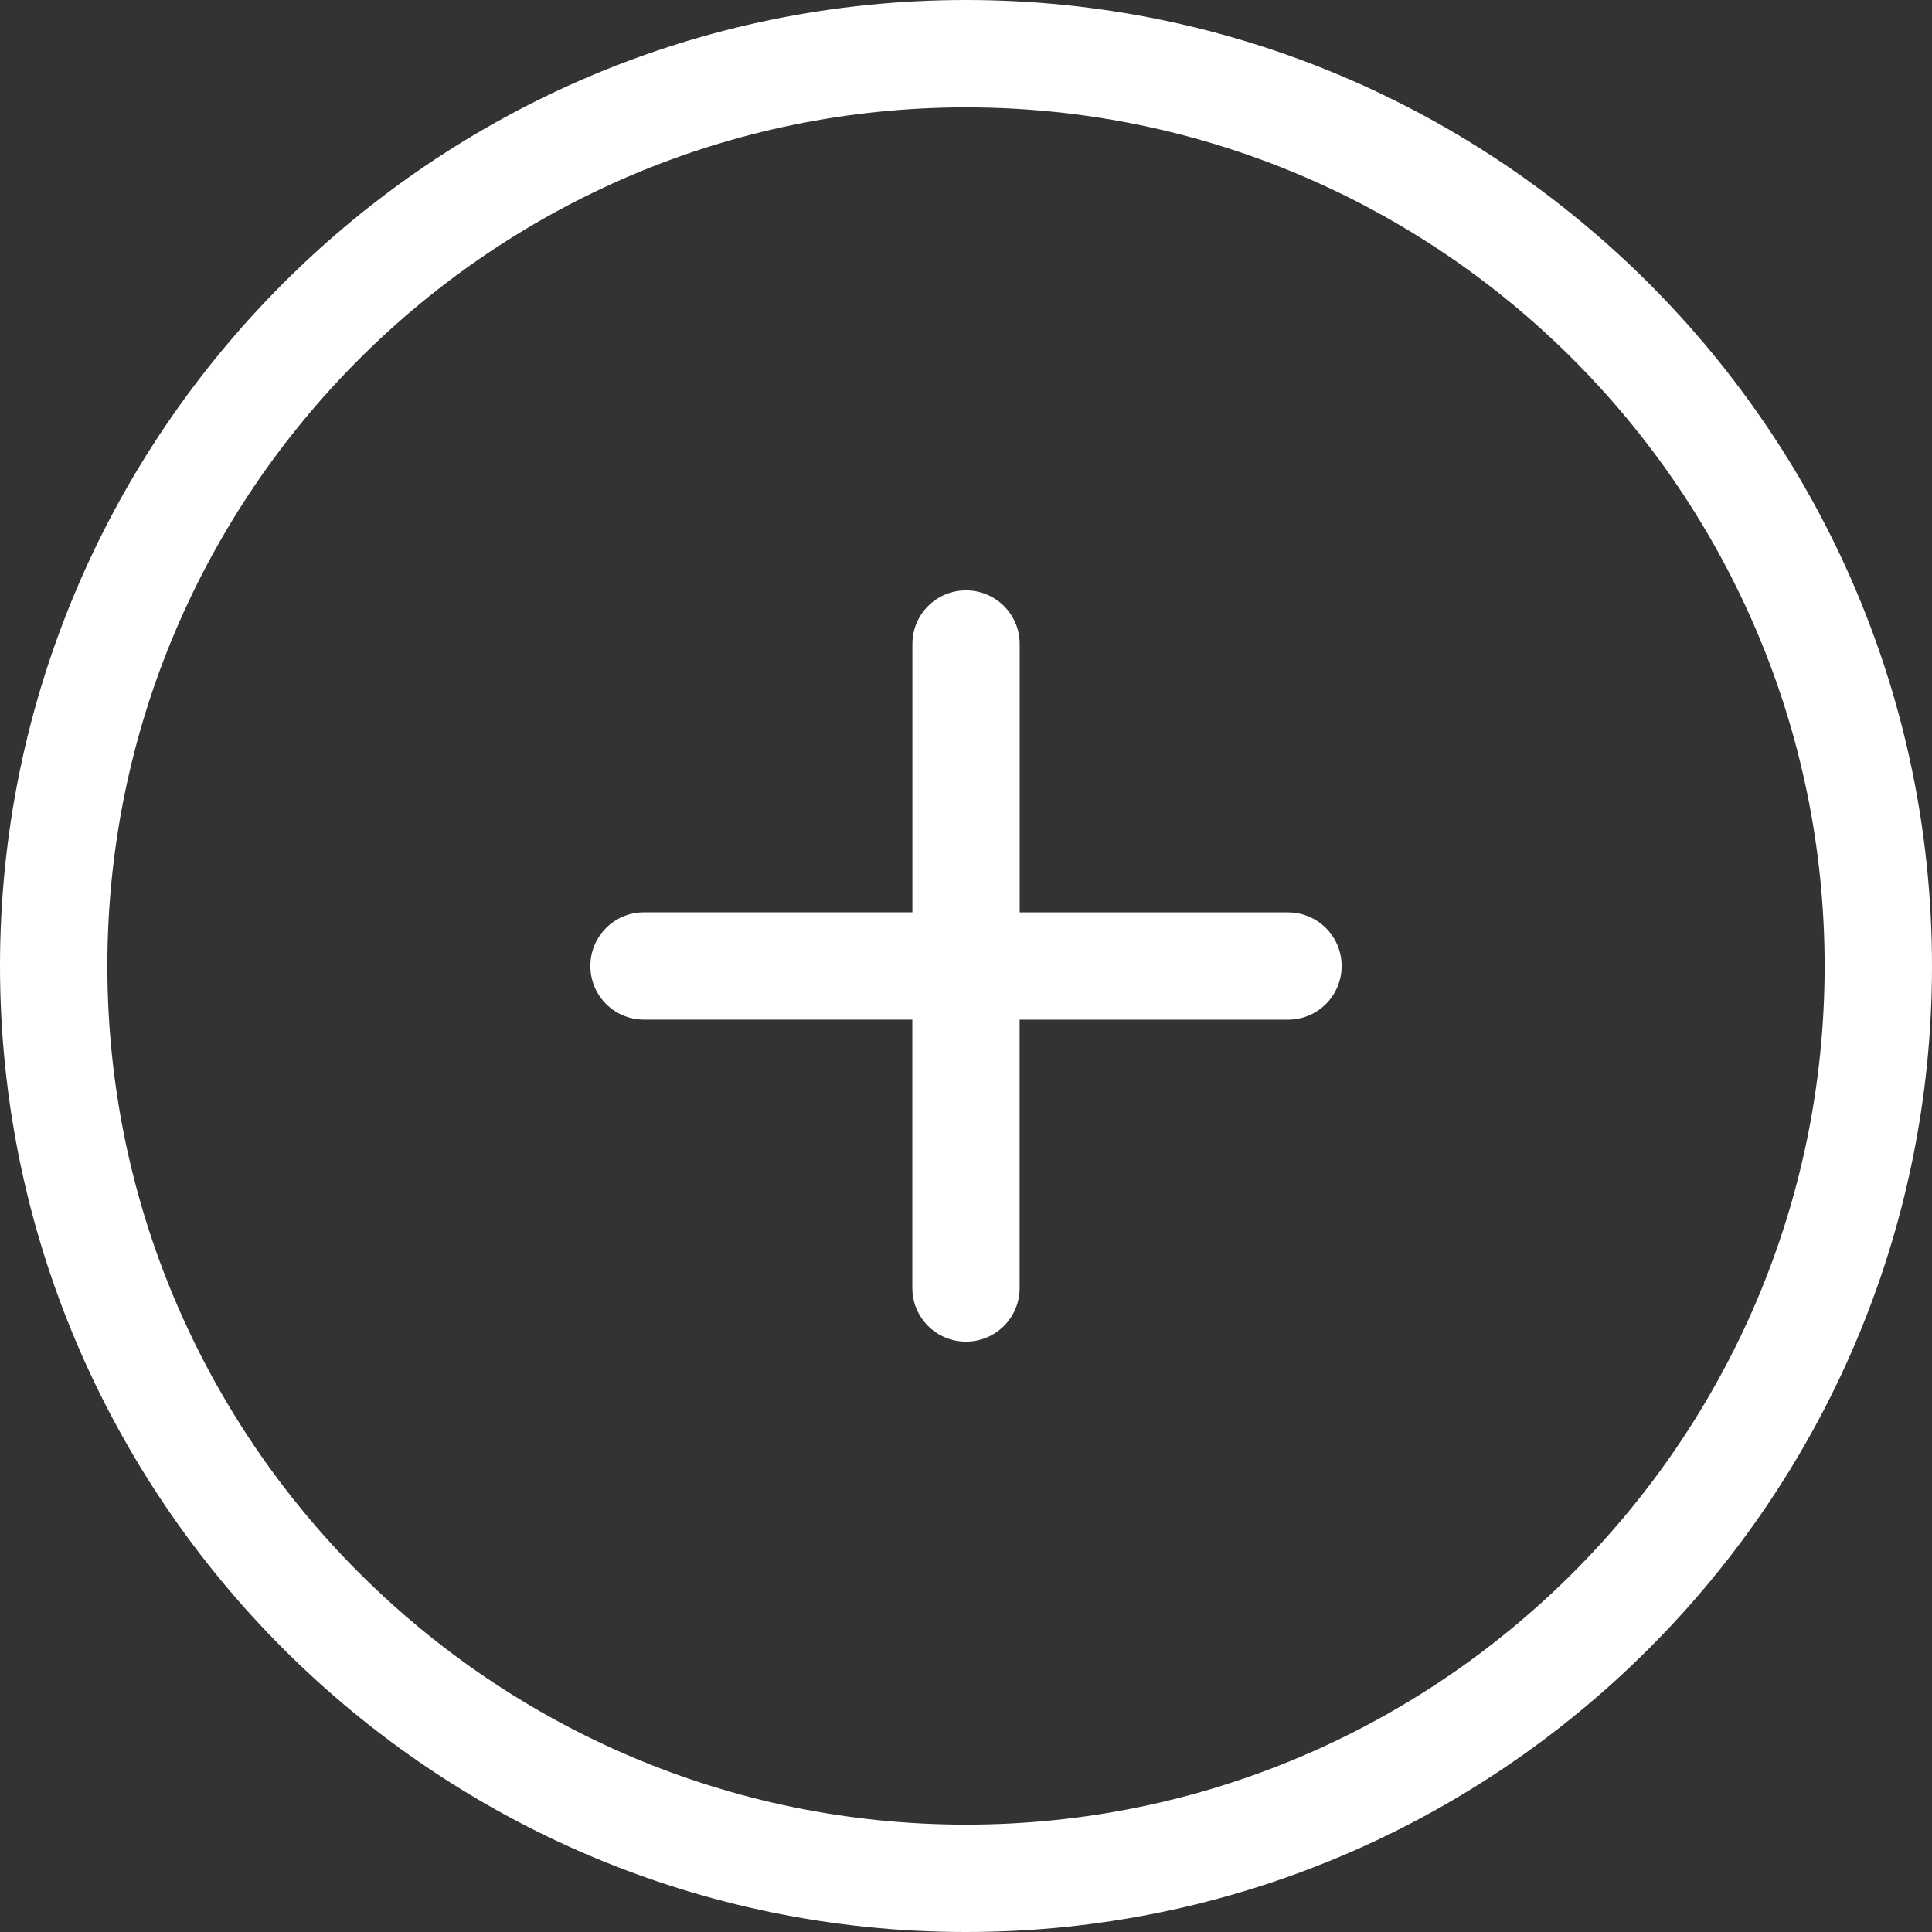<svg xmlns="http://www.w3.org/2000/svg" width="28" height="28" viewBox="0 0 28 28">
    <rect x="0" y="0" width="28" height="28" fill="#333333" stroke="none"/>
    <g fill="none" fill-rule="evenodd">
        <g fill="#FFF">
            <path d="M14 0c7.72 0 14 6.28 14 14s-6.28 14-14 14S0 21.72 0 14 6.28 0 14 0zm0 1.556C7.138 1.556 1.556 7.138 1.556 14c0 6.862 5.582 12.444 12.444 12.444 6.862 0 12.444-5.582 12.444-12.444 0-6.862-5.582-12.444-12.444-12.444zm0 7c.43 0 .778.347.778.777v3.89h3.889c.43 0 .777.347.777.777 0 .43-.347.778-.777.778h-3.89v3.889c0 .43-.347.777-.777.777-.43 0-.778-.347-.778-.777v-3.89H9.333c-.43 0-.777-.347-.777-.777 0-.43.347-.778.777-.778h3.89V9.333c0-.43.347-.777.777-.777z"/>
        </g>
    </g>
</svg>
